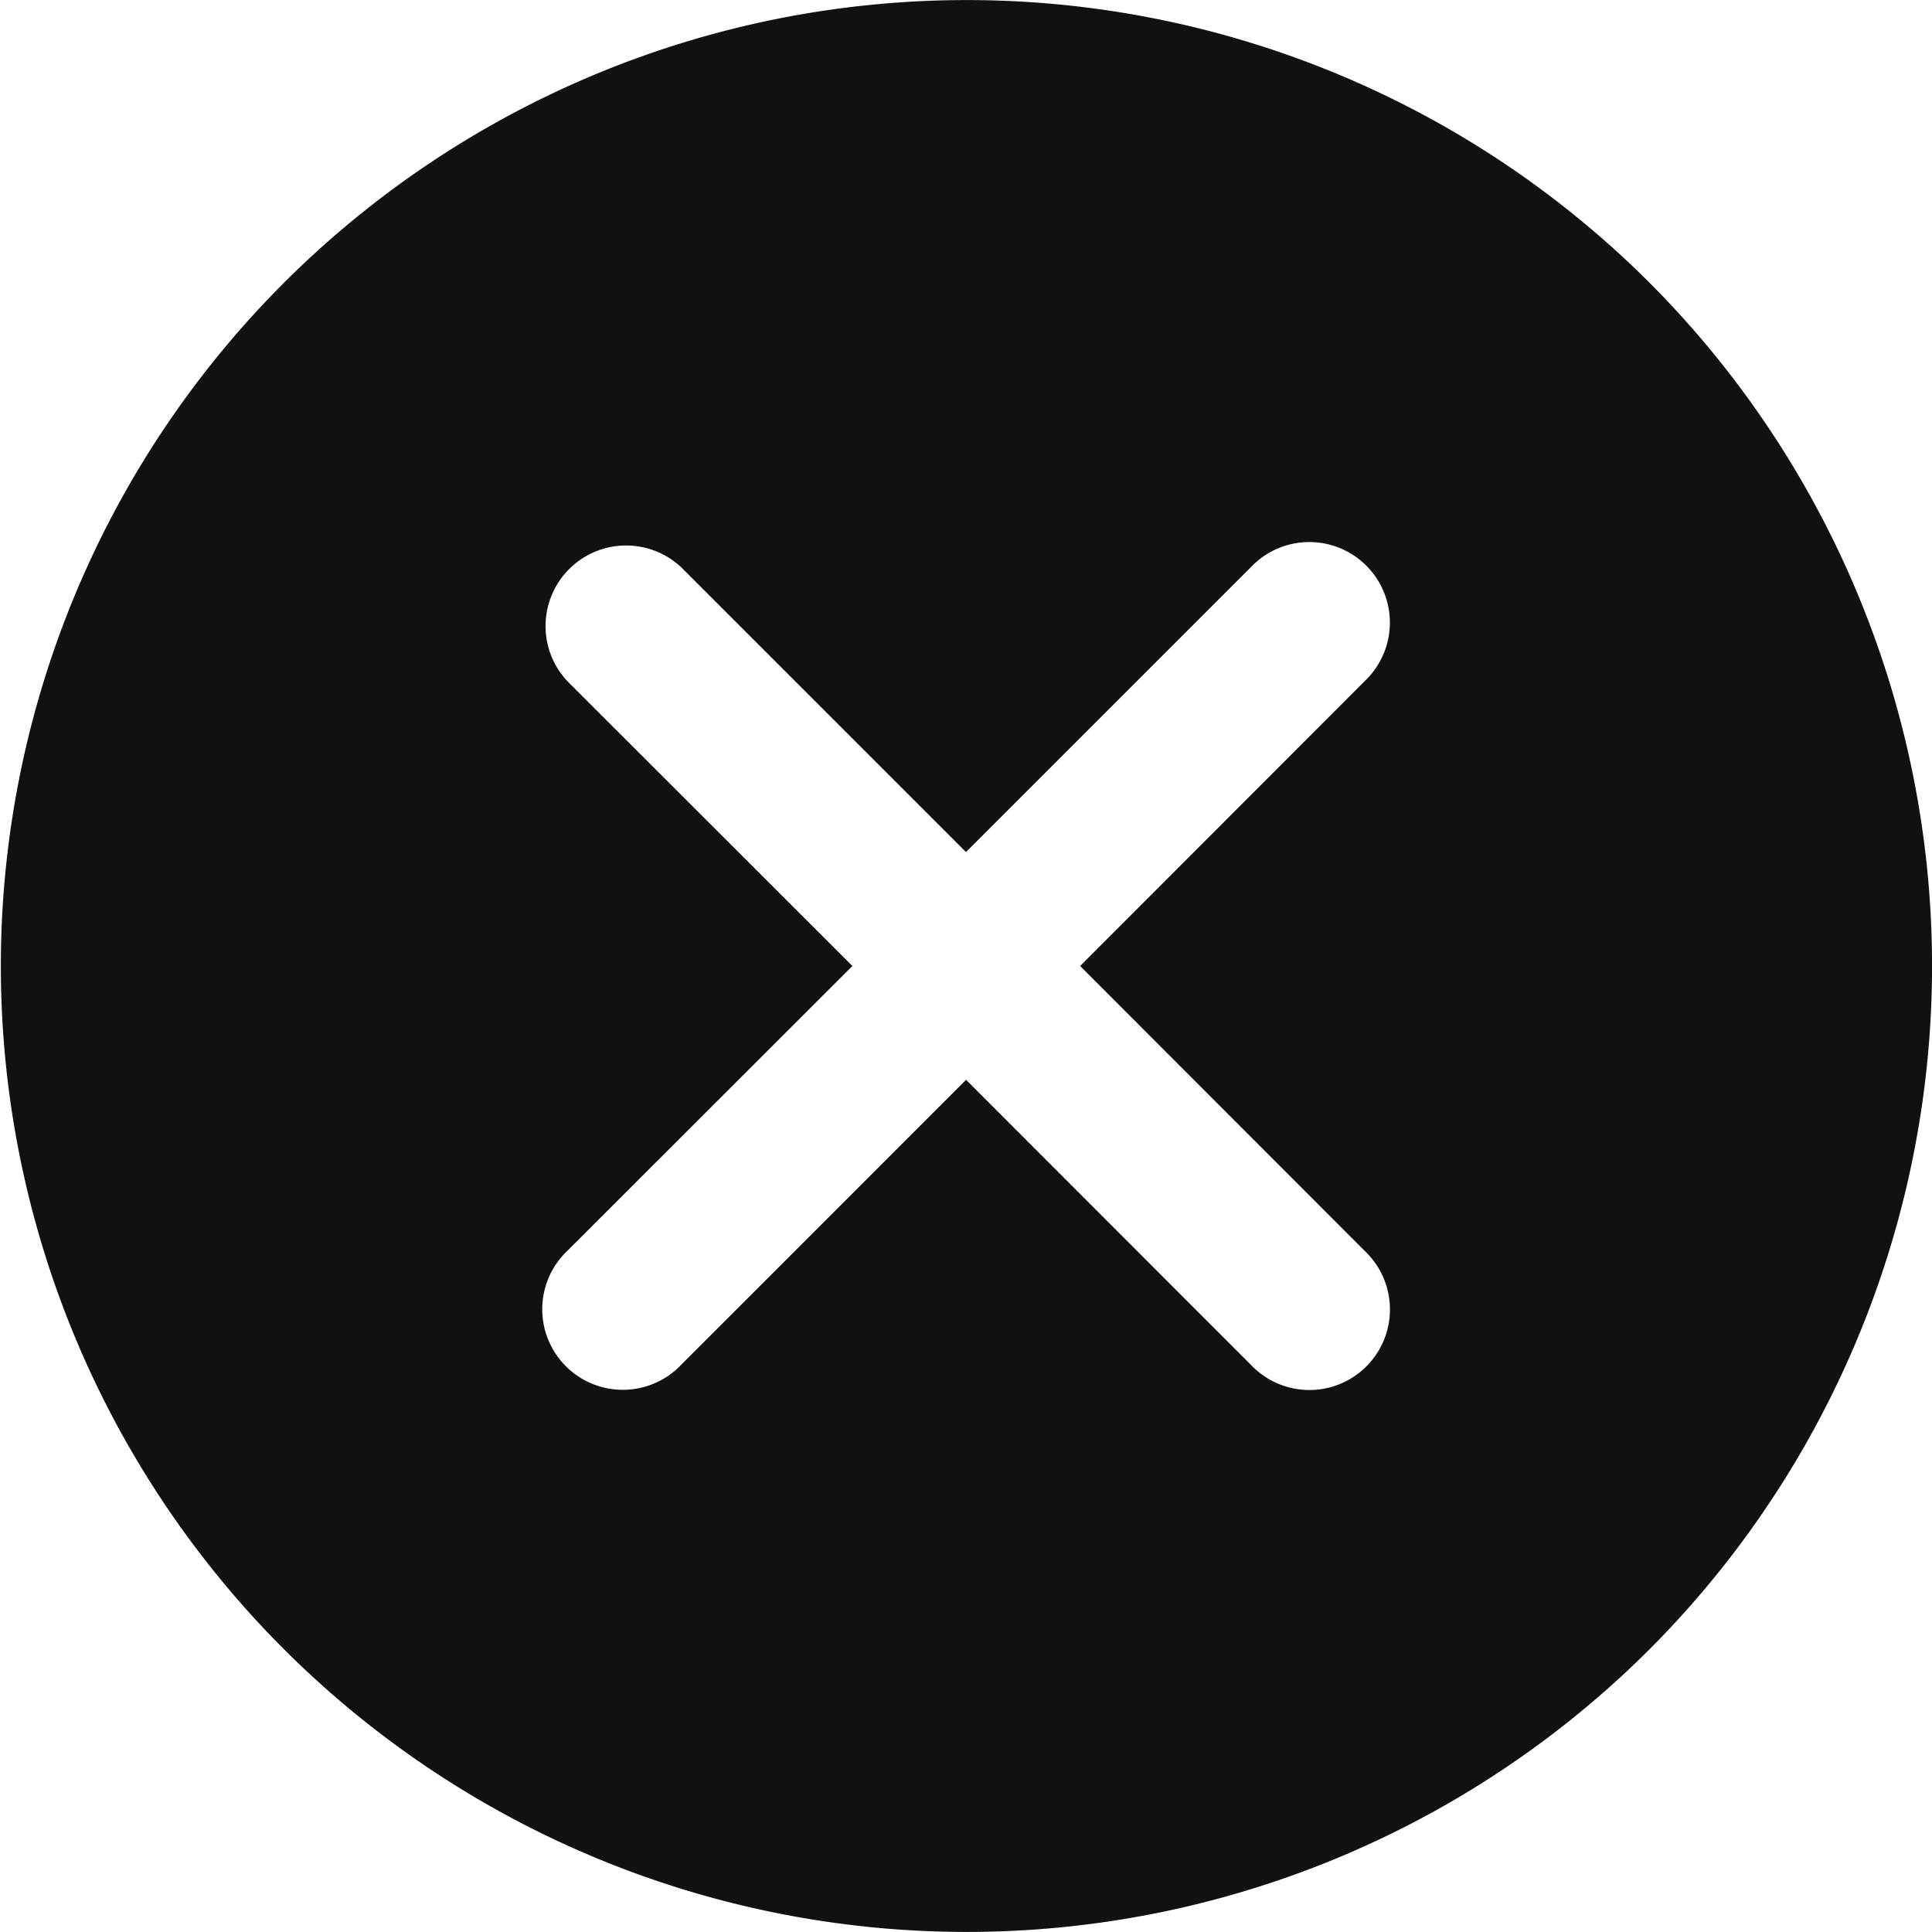 <svg xmlns="http://www.w3.org/2000/svg" width="29.692" height="29.692" viewBox="0 0 29.692 29.692"><g transform="translate(-6 5.995)"><g transform="translate(6 -5.995)"><path d="M25.349,4.348a14.845,14.845,0,1,0,0,21.006A14.87,14.87,0,0,0,25.349,4.348ZM20.972,19.228a1.238,1.238,0,1,1-1.75,1.75L14.847,16.6l-4.374,4.375a1.238,1.238,0,1,1-1.75-1.75L13.1,14.851,8.721,10.475a1.238,1.238,0,0,1,1.75-1.75L14.846,13.1l4.375-4.375a1.238,1.238,0,1,1,1.75,1.75L16.6,14.851Z" transform="translate(0 -0.005)" fill="#111"/></g></g></svg>